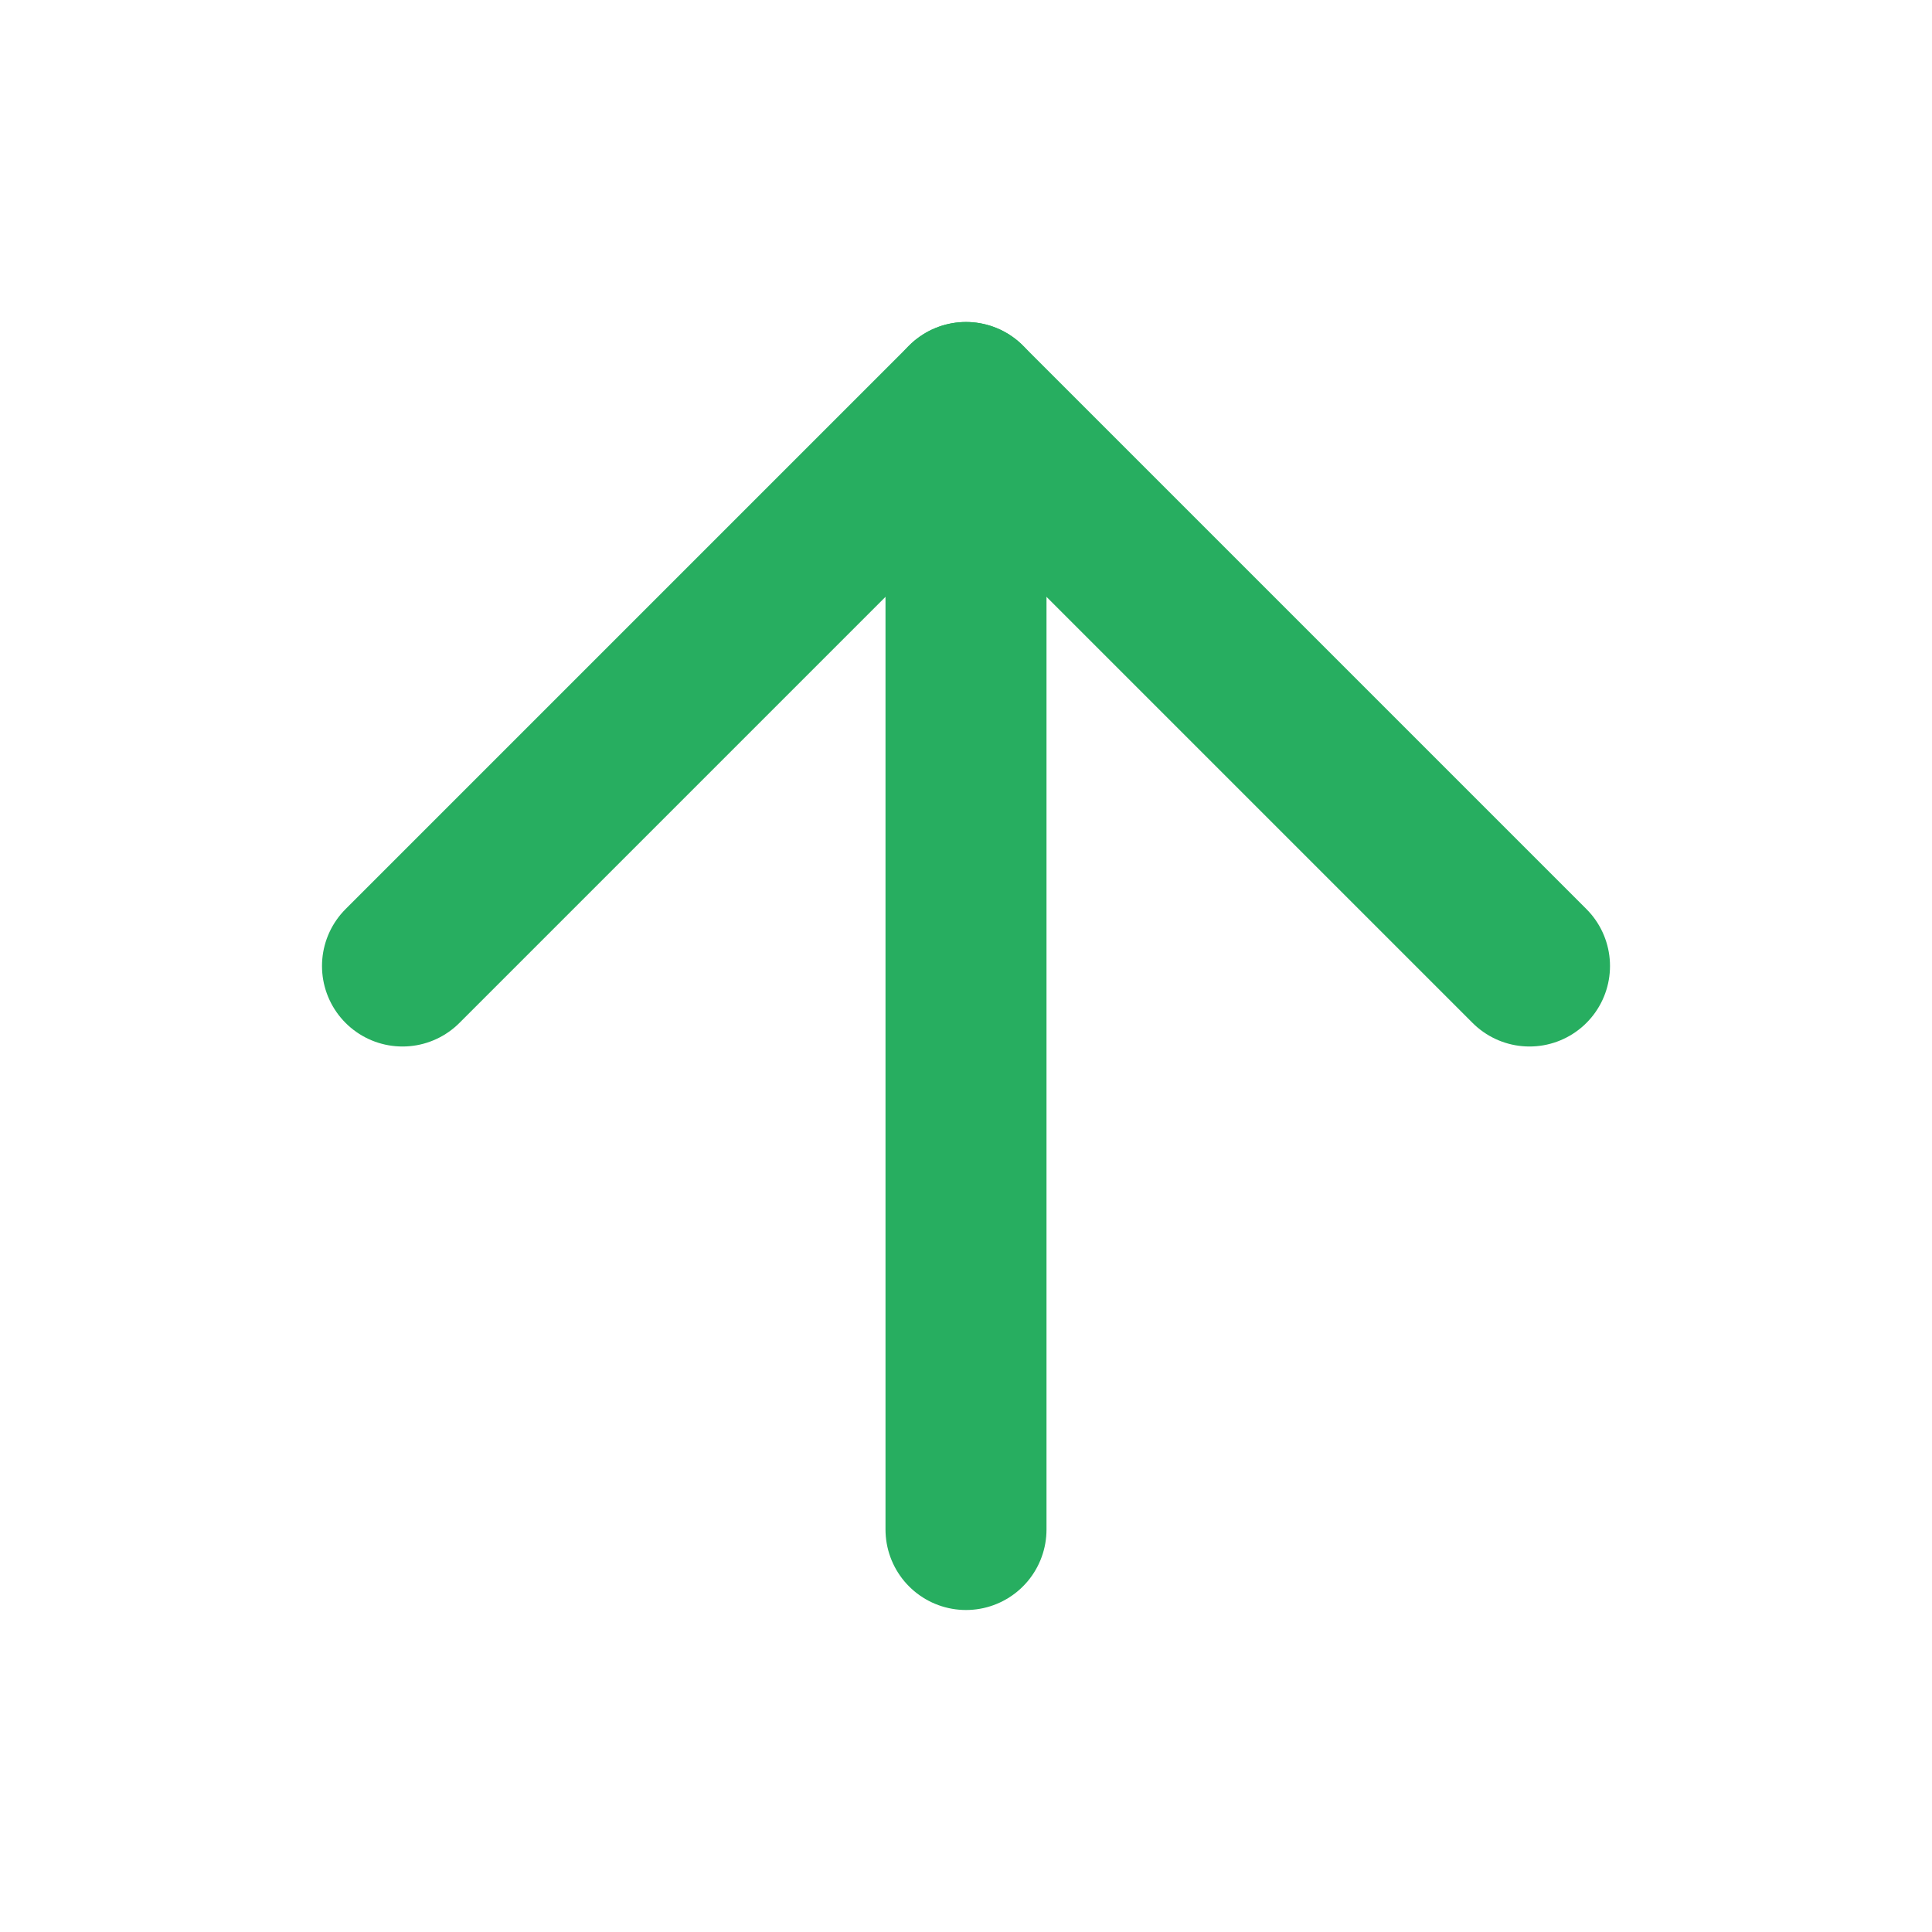 <svg width="24" height="24" viewBox="0 0 24 24" fill="none" xmlns="http://www.w3.org/2000/svg">
<path d="M5 12L12 5L19 12" stroke="#27AE60" stroke-width="2" stroke-linecap="round" stroke-linejoin="round"/>
<path d="M12 19V5" stroke="#27AE60" stroke-width="2" stroke-linecap="round" stroke-linejoin="round"/>
</svg>
